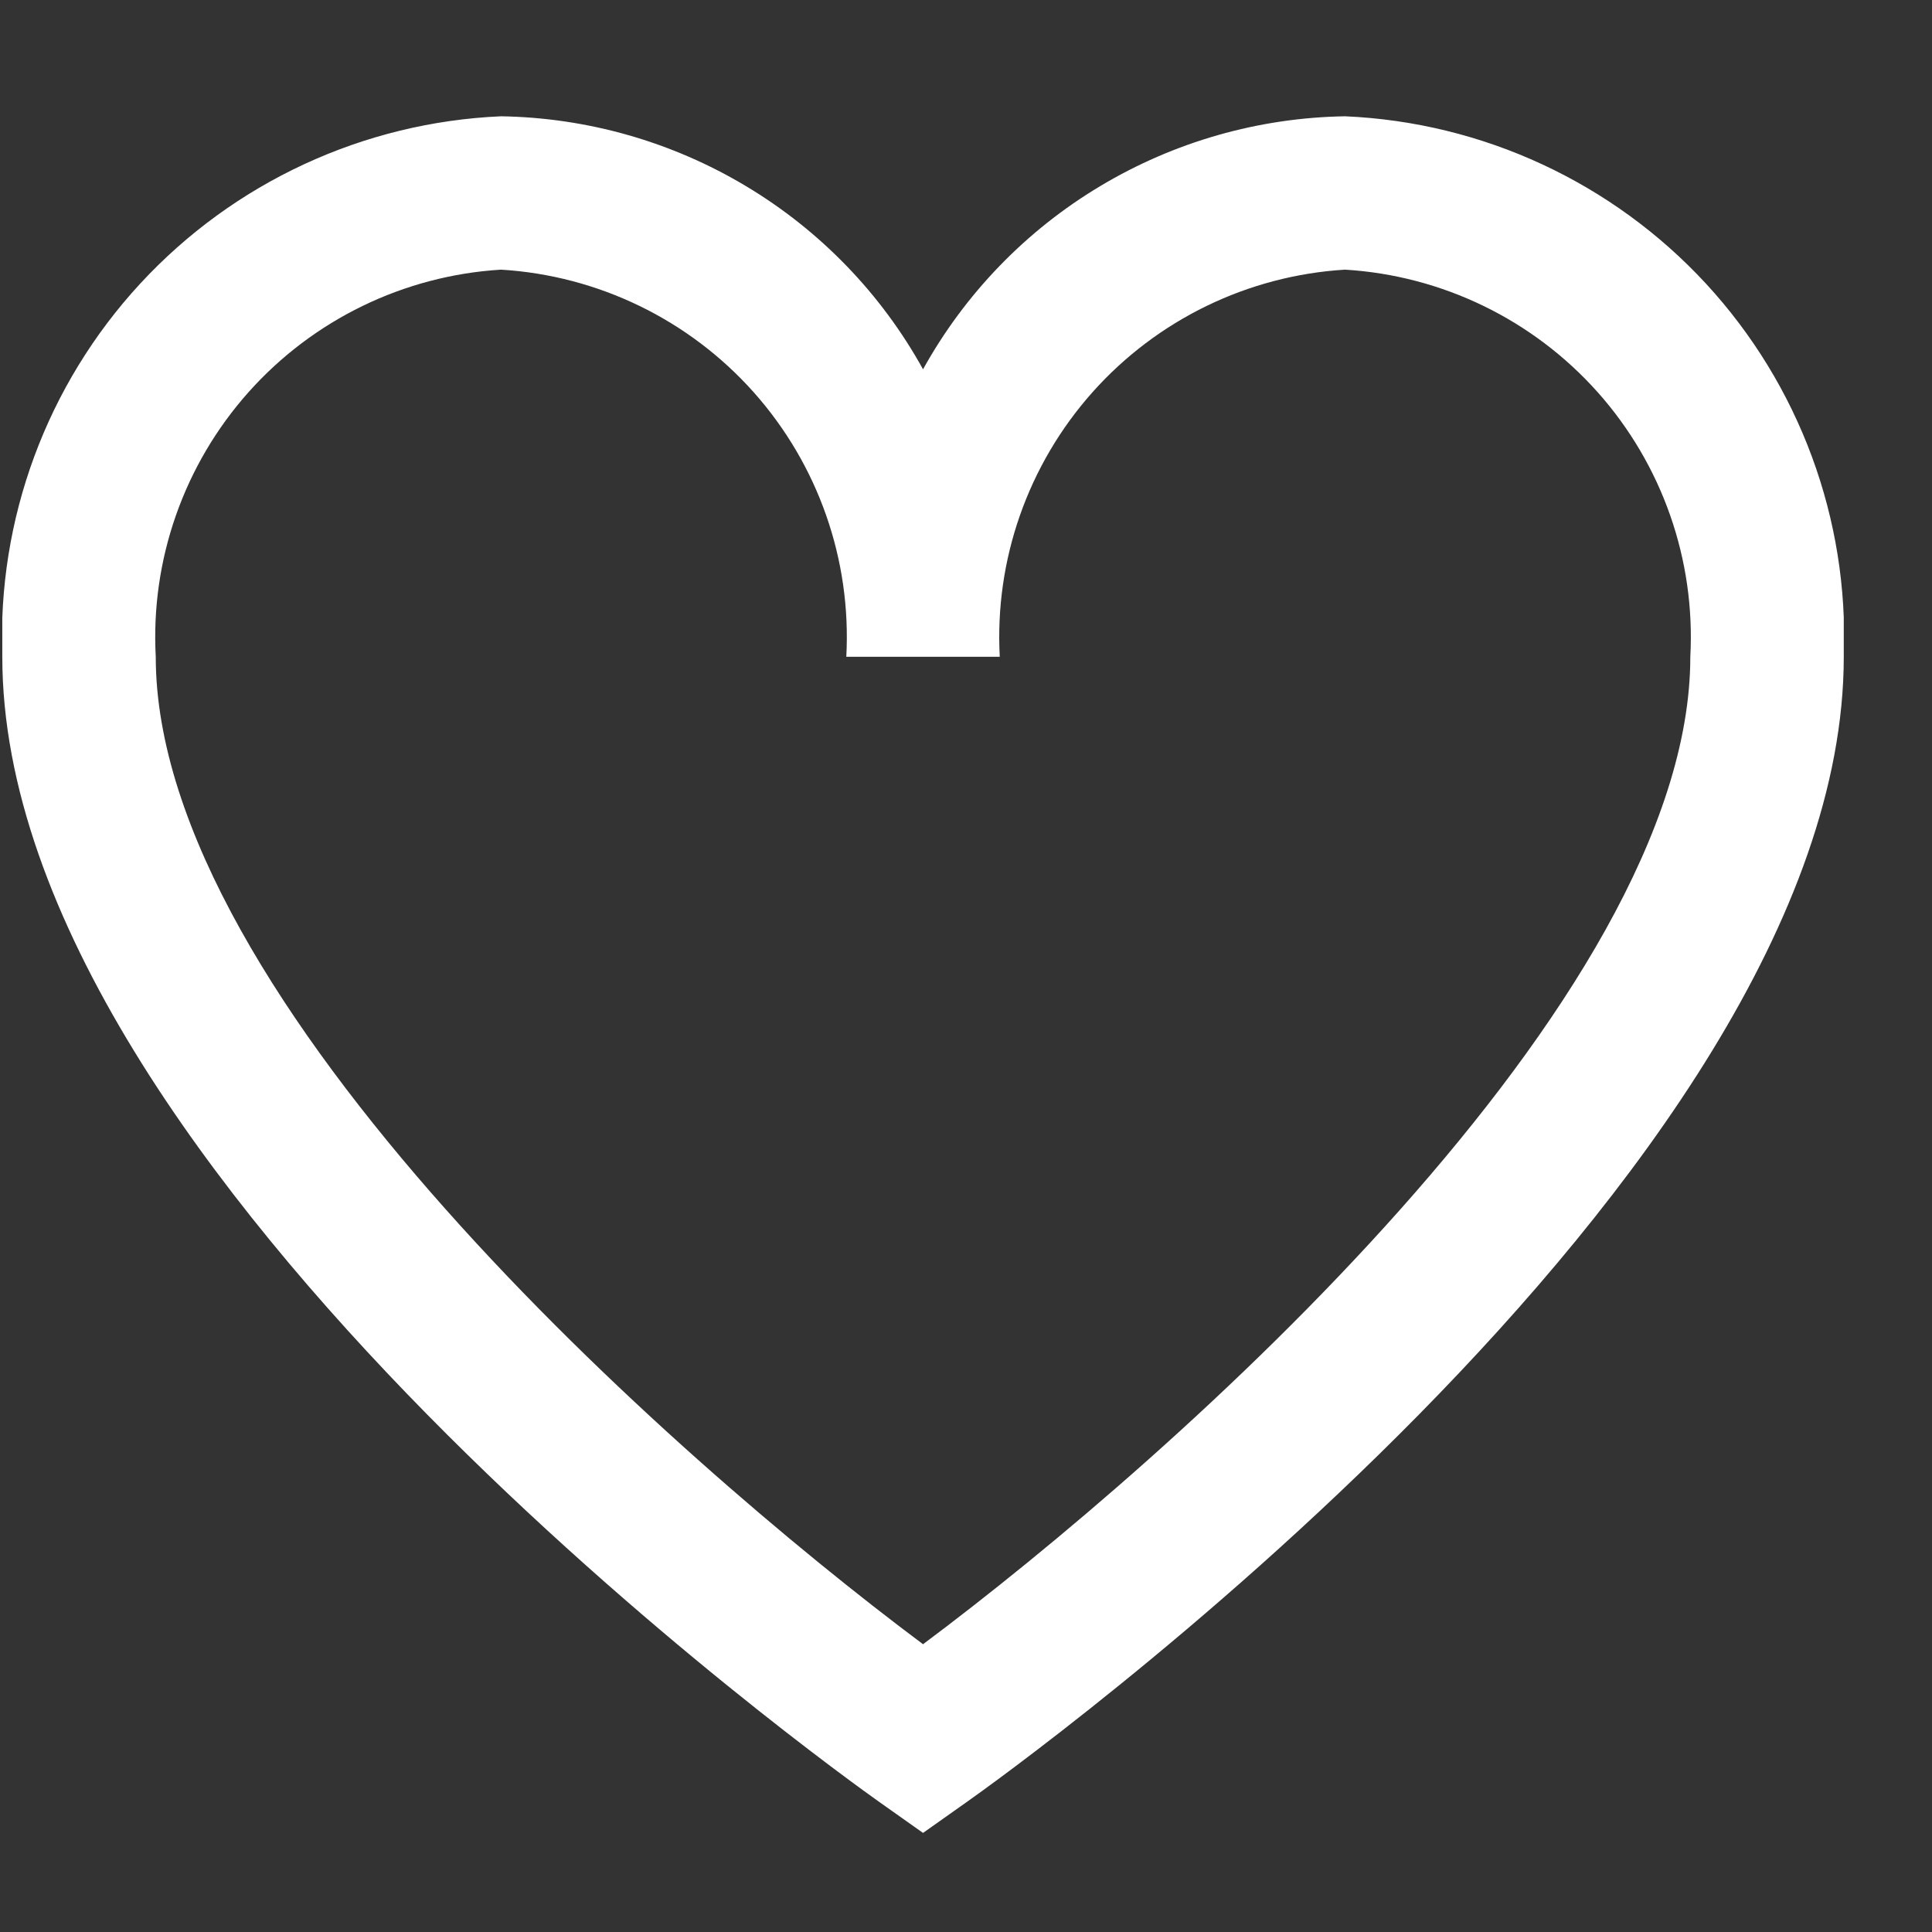 <svg width="21" height="21" viewBox="0 0 21 21" fill="none" xmlns="http://www.w3.org/2000/svg">
<rect x="0" y="0" width="21" height="21" fill="#333333" stroke="none"/>
<g clip-path="url(#clip0_958_4372)">
<path d="M14.62 1.264C13.681 1.279 12.763 1.541 11.957 2.024C11.152 2.506 10.488 3.193 10.033 4.014C9.579 3.193 8.915 2.506 8.11 2.024C7.304 1.541 6.386 1.279 5.446 1.264C3.949 1.329 2.539 1.984 1.523 3.084C0.507 4.185 -0.031 5.643 0.025 7.139C0.025 12.785 9.163 19.306 9.551 19.582L10.033 19.923L10.515 19.582C10.904 19.308 20.041 12.785 20.041 7.139C20.098 5.643 19.559 4.185 18.544 3.084C17.528 1.984 16.117 1.329 14.62 1.264ZM10.033 17.872C7.32 15.847 1.693 10.872 1.693 7.139C1.636 6.085 1.999 5.051 2.702 4.262C3.405 3.474 4.392 2.995 5.446 2.931C6.501 2.995 7.488 3.474 8.191 4.262C8.894 5.051 9.256 6.085 9.199 7.139H10.867C10.81 6.085 11.173 5.051 11.876 4.262C12.579 3.474 13.566 2.995 14.62 2.931C15.675 2.995 16.662 3.474 17.365 4.262C18.068 5.051 18.43 6.085 18.373 7.139C18.373 10.873 12.746 15.847 10.033 17.872Z" fill="white"/>
</g>
<defs>
<clipPath id="clip0_958_4372">
<rect width="20.016" height="20" fill="white" transform="translate(0.025 0.5)"/>
</clipPath>
</defs>
</svg>
